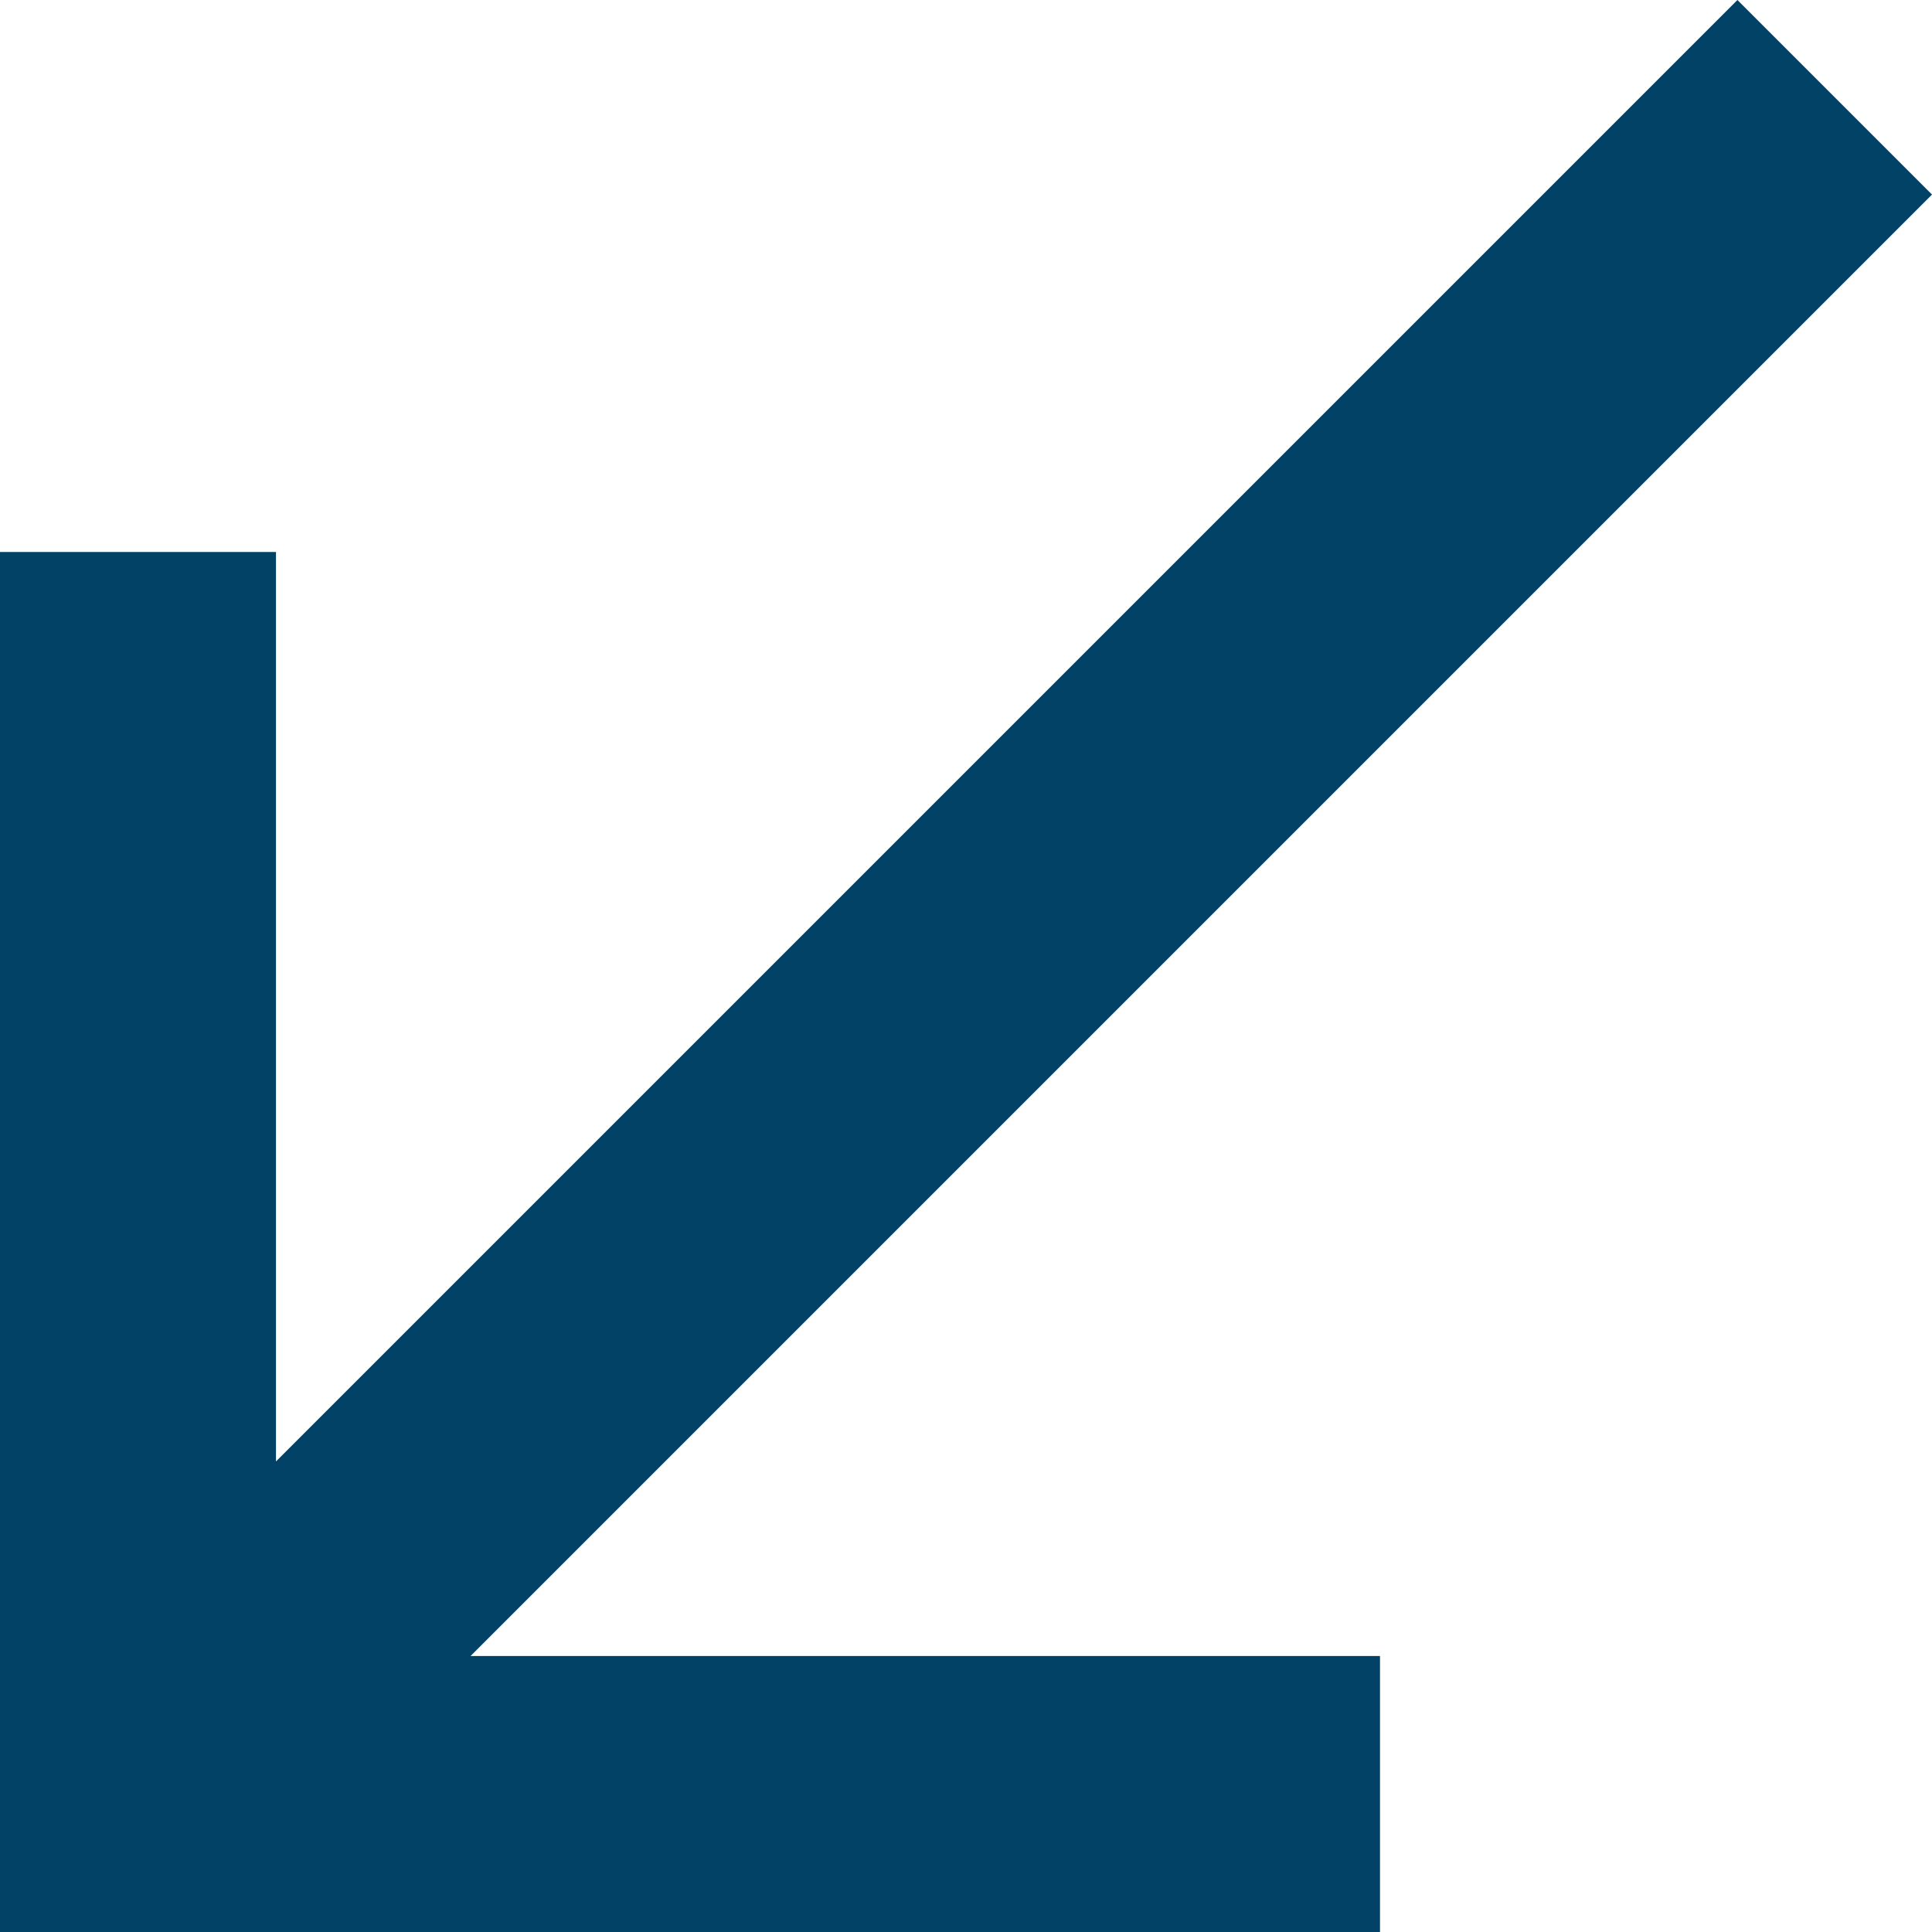<svg width="102" height="102" viewBox="0 0 102 102" fill="none" xmlns="http://www.w3.org/2000/svg">
<path d="M102 10.273L91.727 0L14.571 77.156V29.143H0V102H72.857V87.429H24.844L102 10.273Z" fill="#034267"/>
</svg>
